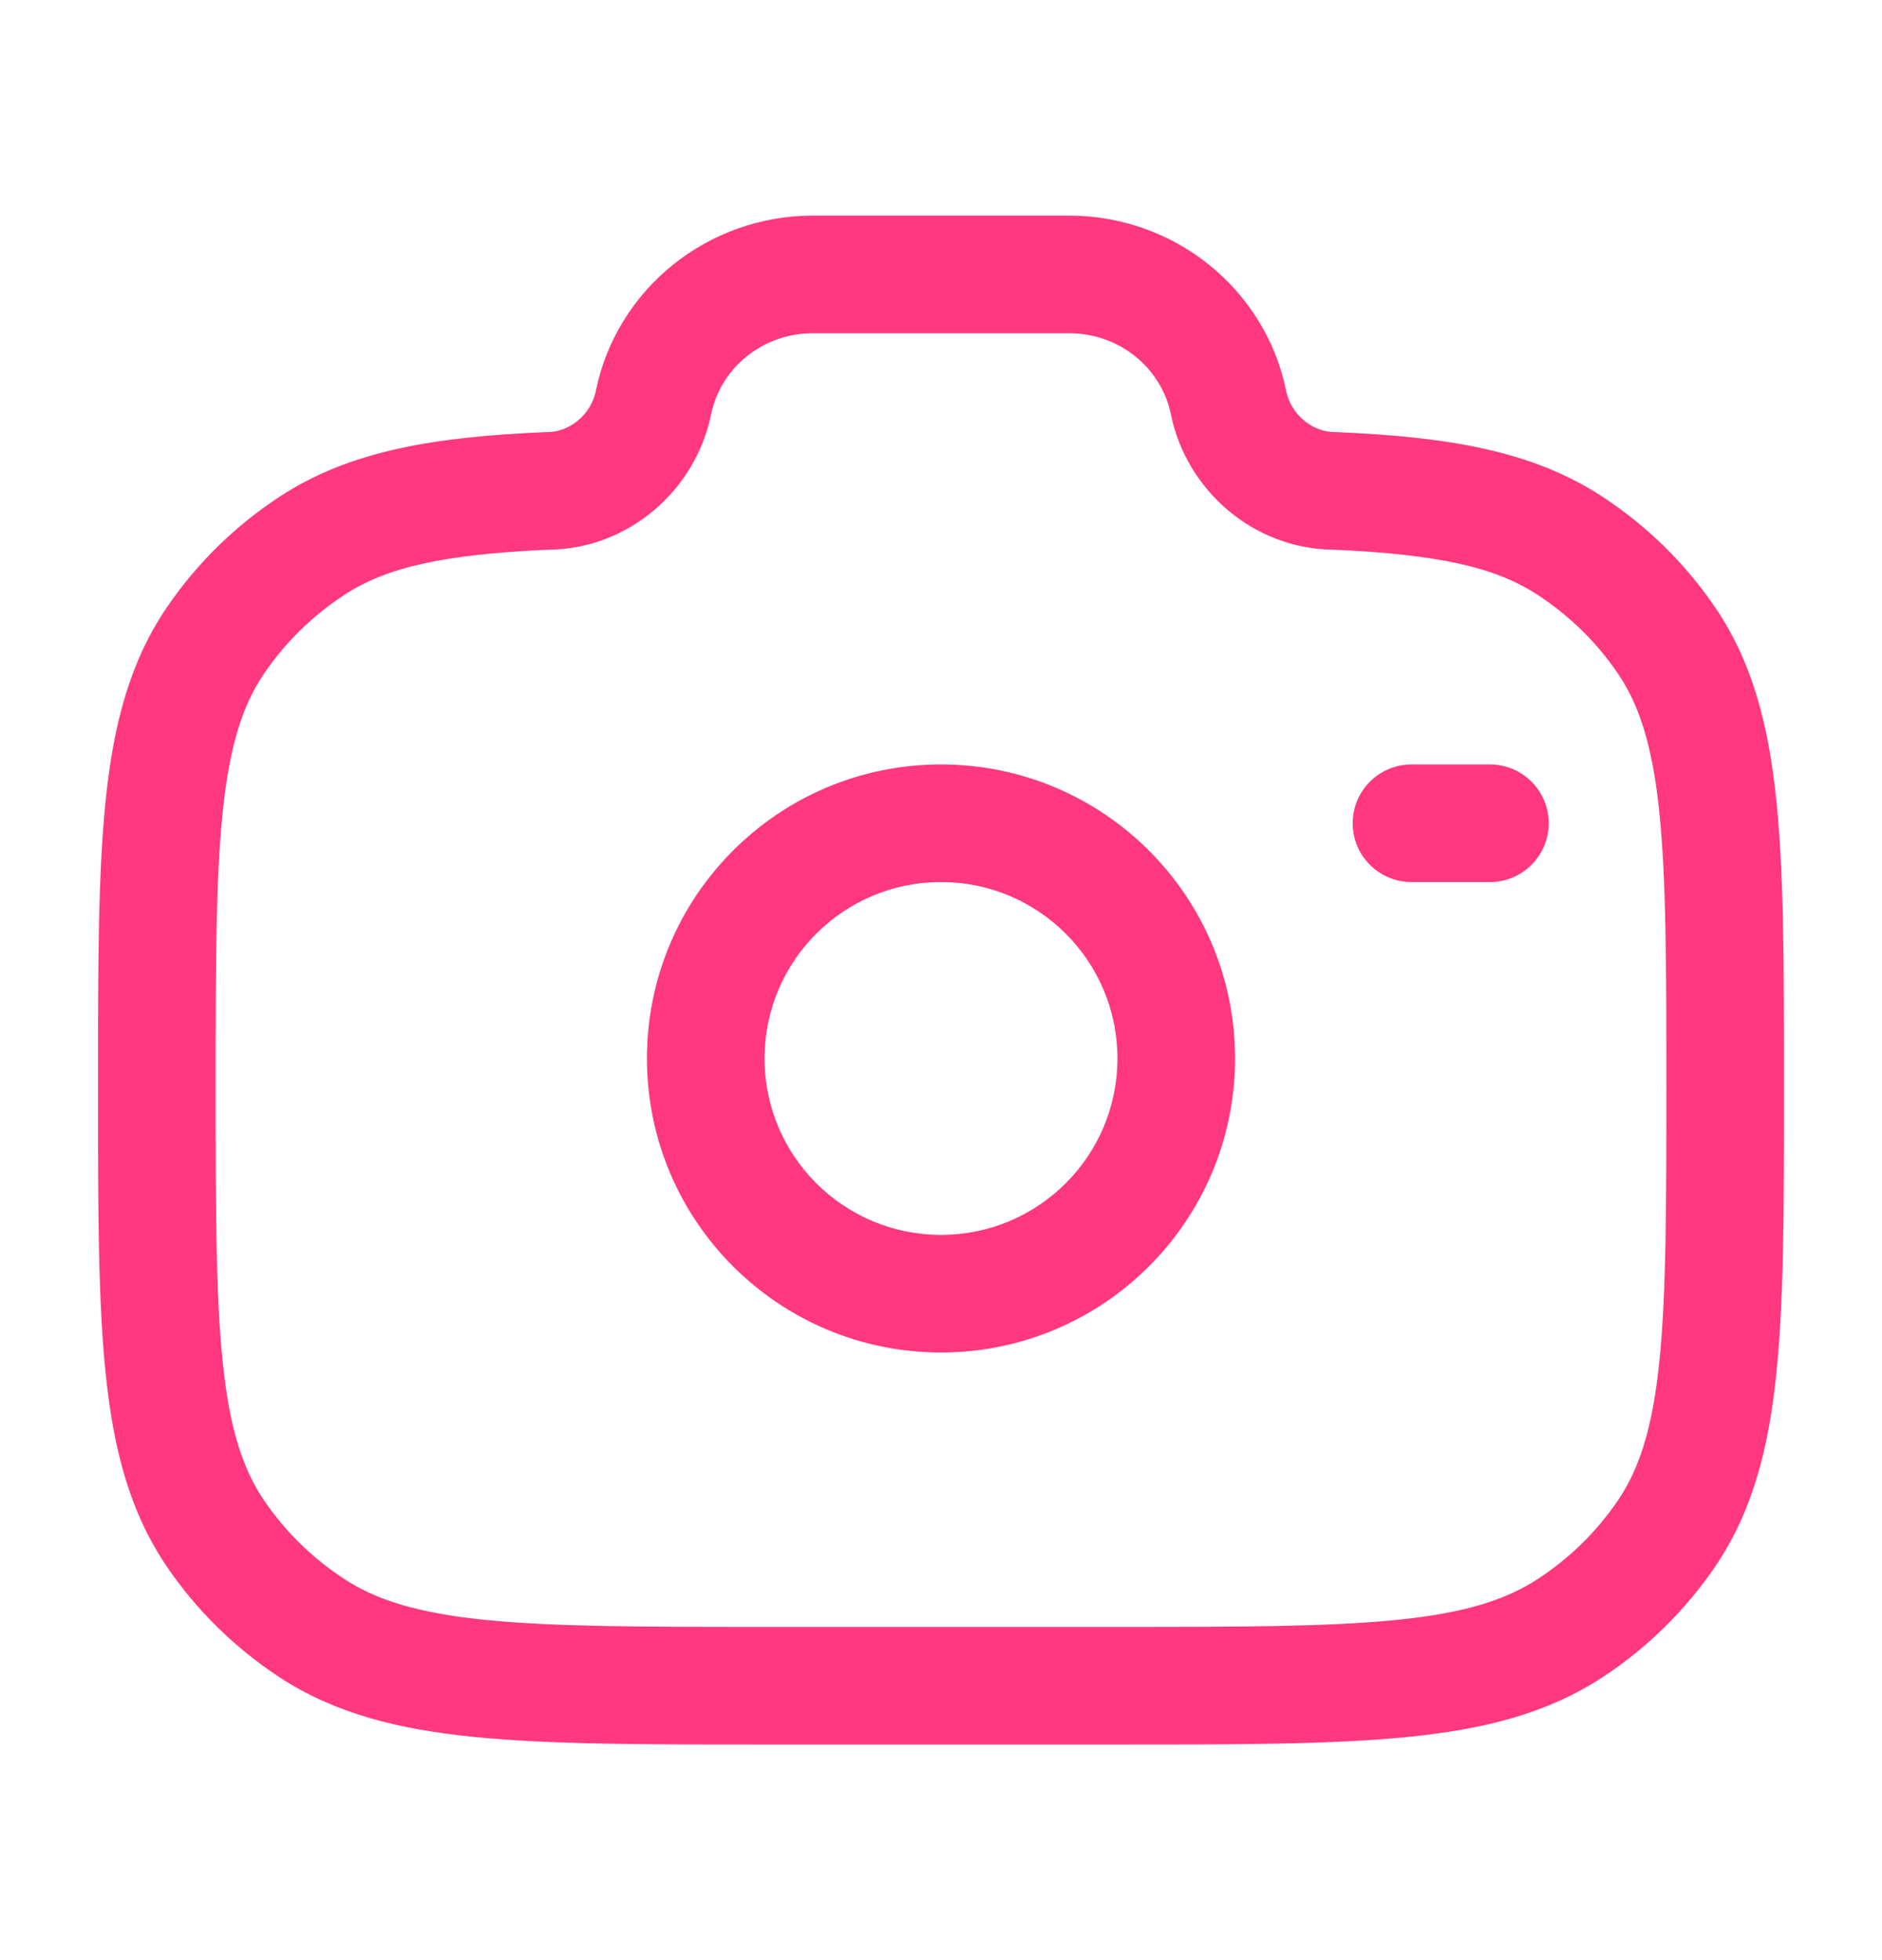 <svg width="24" height="25" viewBox="0 0 24 25" fill="none" xmlns="http://www.w3.org/2000/svg">
<path fill-rule="evenodd" clip-rule="evenodd" d="M7.598 4.987C7.865 3.677 9.031 2.75 10.366 2.75H13.634C14.969 2.75 16.135 3.677 16.402 4.987C16.463 5.289 16.737 5.511 17.022 5.511H17.038L17.055 5.512C18.458 5.573 19.536 5.745 20.436 6.336C21.003 6.708 21.491 7.186 21.871 7.745C22.344 8.439 22.552 9.237 22.652 10.201C22.75 11.144 22.75 12.325 22.75 13.821V13.906C22.75 15.402 22.75 16.584 22.652 17.526C22.552 18.49 22.344 19.288 21.871 19.983C21.491 20.541 21.003 21.02 20.436 21.392C19.733 21.853 18.926 22.057 17.948 22.154C16.99 22.25 15.789 22.25 14.263 22.25H9.737C8.211 22.25 7.01 22.25 6.052 22.154C5.074 22.057 4.267 21.853 3.564 21.392C2.997 21.02 2.509 20.541 2.129 19.983C1.656 19.288 1.448 18.49 1.348 17.526C1.25 16.584 1.25 15.402 1.25 13.906V13.821C1.25 12.325 1.25 11.144 1.348 10.201C1.448 9.237 1.656 8.439 2.129 7.745C2.509 7.186 2.997 6.708 3.564 6.336C4.464 5.745 5.542 5.573 6.945 5.512L6.962 5.511H6.978C7.263 5.511 7.537 5.289 7.598 4.987ZM10.366 4.25C9.725 4.25 9.189 4.693 9.068 5.286C8.873 6.247 8.021 7.002 6.996 7.011C5.648 7.071 4.925 7.236 4.387 7.59C3.983 7.855 3.638 8.194 3.369 8.589C3.093 8.994 2.927 9.513 2.84 10.356C2.751 11.212 2.75 12.316 2.75 13.864C2.75 15.412 2.751 16.515 2.84 17.371C2.927 18.214 3.093 18.733 3.369 19.139C3.638 19.533 3.983 19.873 4.387 20.137C4.804 20.411 5.338 20.576 6.201 20.662C7.075 20.749 8.202 20.75 9.778 20.75H14.222C15.798 20.75 16.924 20.749 17.799 20.662C18.662 20.576 19.196 20.411 19.613 20.137C20.017 19.873 20.363 19.533 20.631 19.139C20.907 18.733 21.073 18.214 21.16 17.371C21.249 16.515 21.25 15.412 21.25 13.864C21.25 12.316 21.249 11.212 21.16 10.356C21.073 9.513 20.907 8.994 20.631 8.589C20.363 8.194 20.017 7.855 19.613 7.59C19.075 7.236 18.352 7.071 17.004 7.011C15.979 7.002 15.127 6.247 14.932 5.286C14.811 4.693 14.275 4.25 13.634 4.25H10.366ZM12 11.25C10.757 11.25 9.75 12.257 9.75 13.5C9.75 14.743 10.757 15.75 12 15.75C13.243 15.75 14.25 14.743 14.25 13.5C14.25 12.257 13.243 11.25 12 11.25ZM8.25 13.5C8.25 11.429 9.929 9.75 12 9.75C14.071 9.75 15.75 11.429 15.75 13.5C15.75 15.571 14.071 17.25 12 17.25C9.929 17.25 8.25 15.571 8.25 13.5ZM17.25 10.5C17.25 10.086 17.586 9.75 18 9.75H19C19.414 9.75 19.75 10.086 19.75 10.5C19.75 10.914 19.414 11.25 19 11.25H18C17.586 11.25 17.25 10.914 17.25 10.5Z" fill="#FF387F"/>
</svg>
